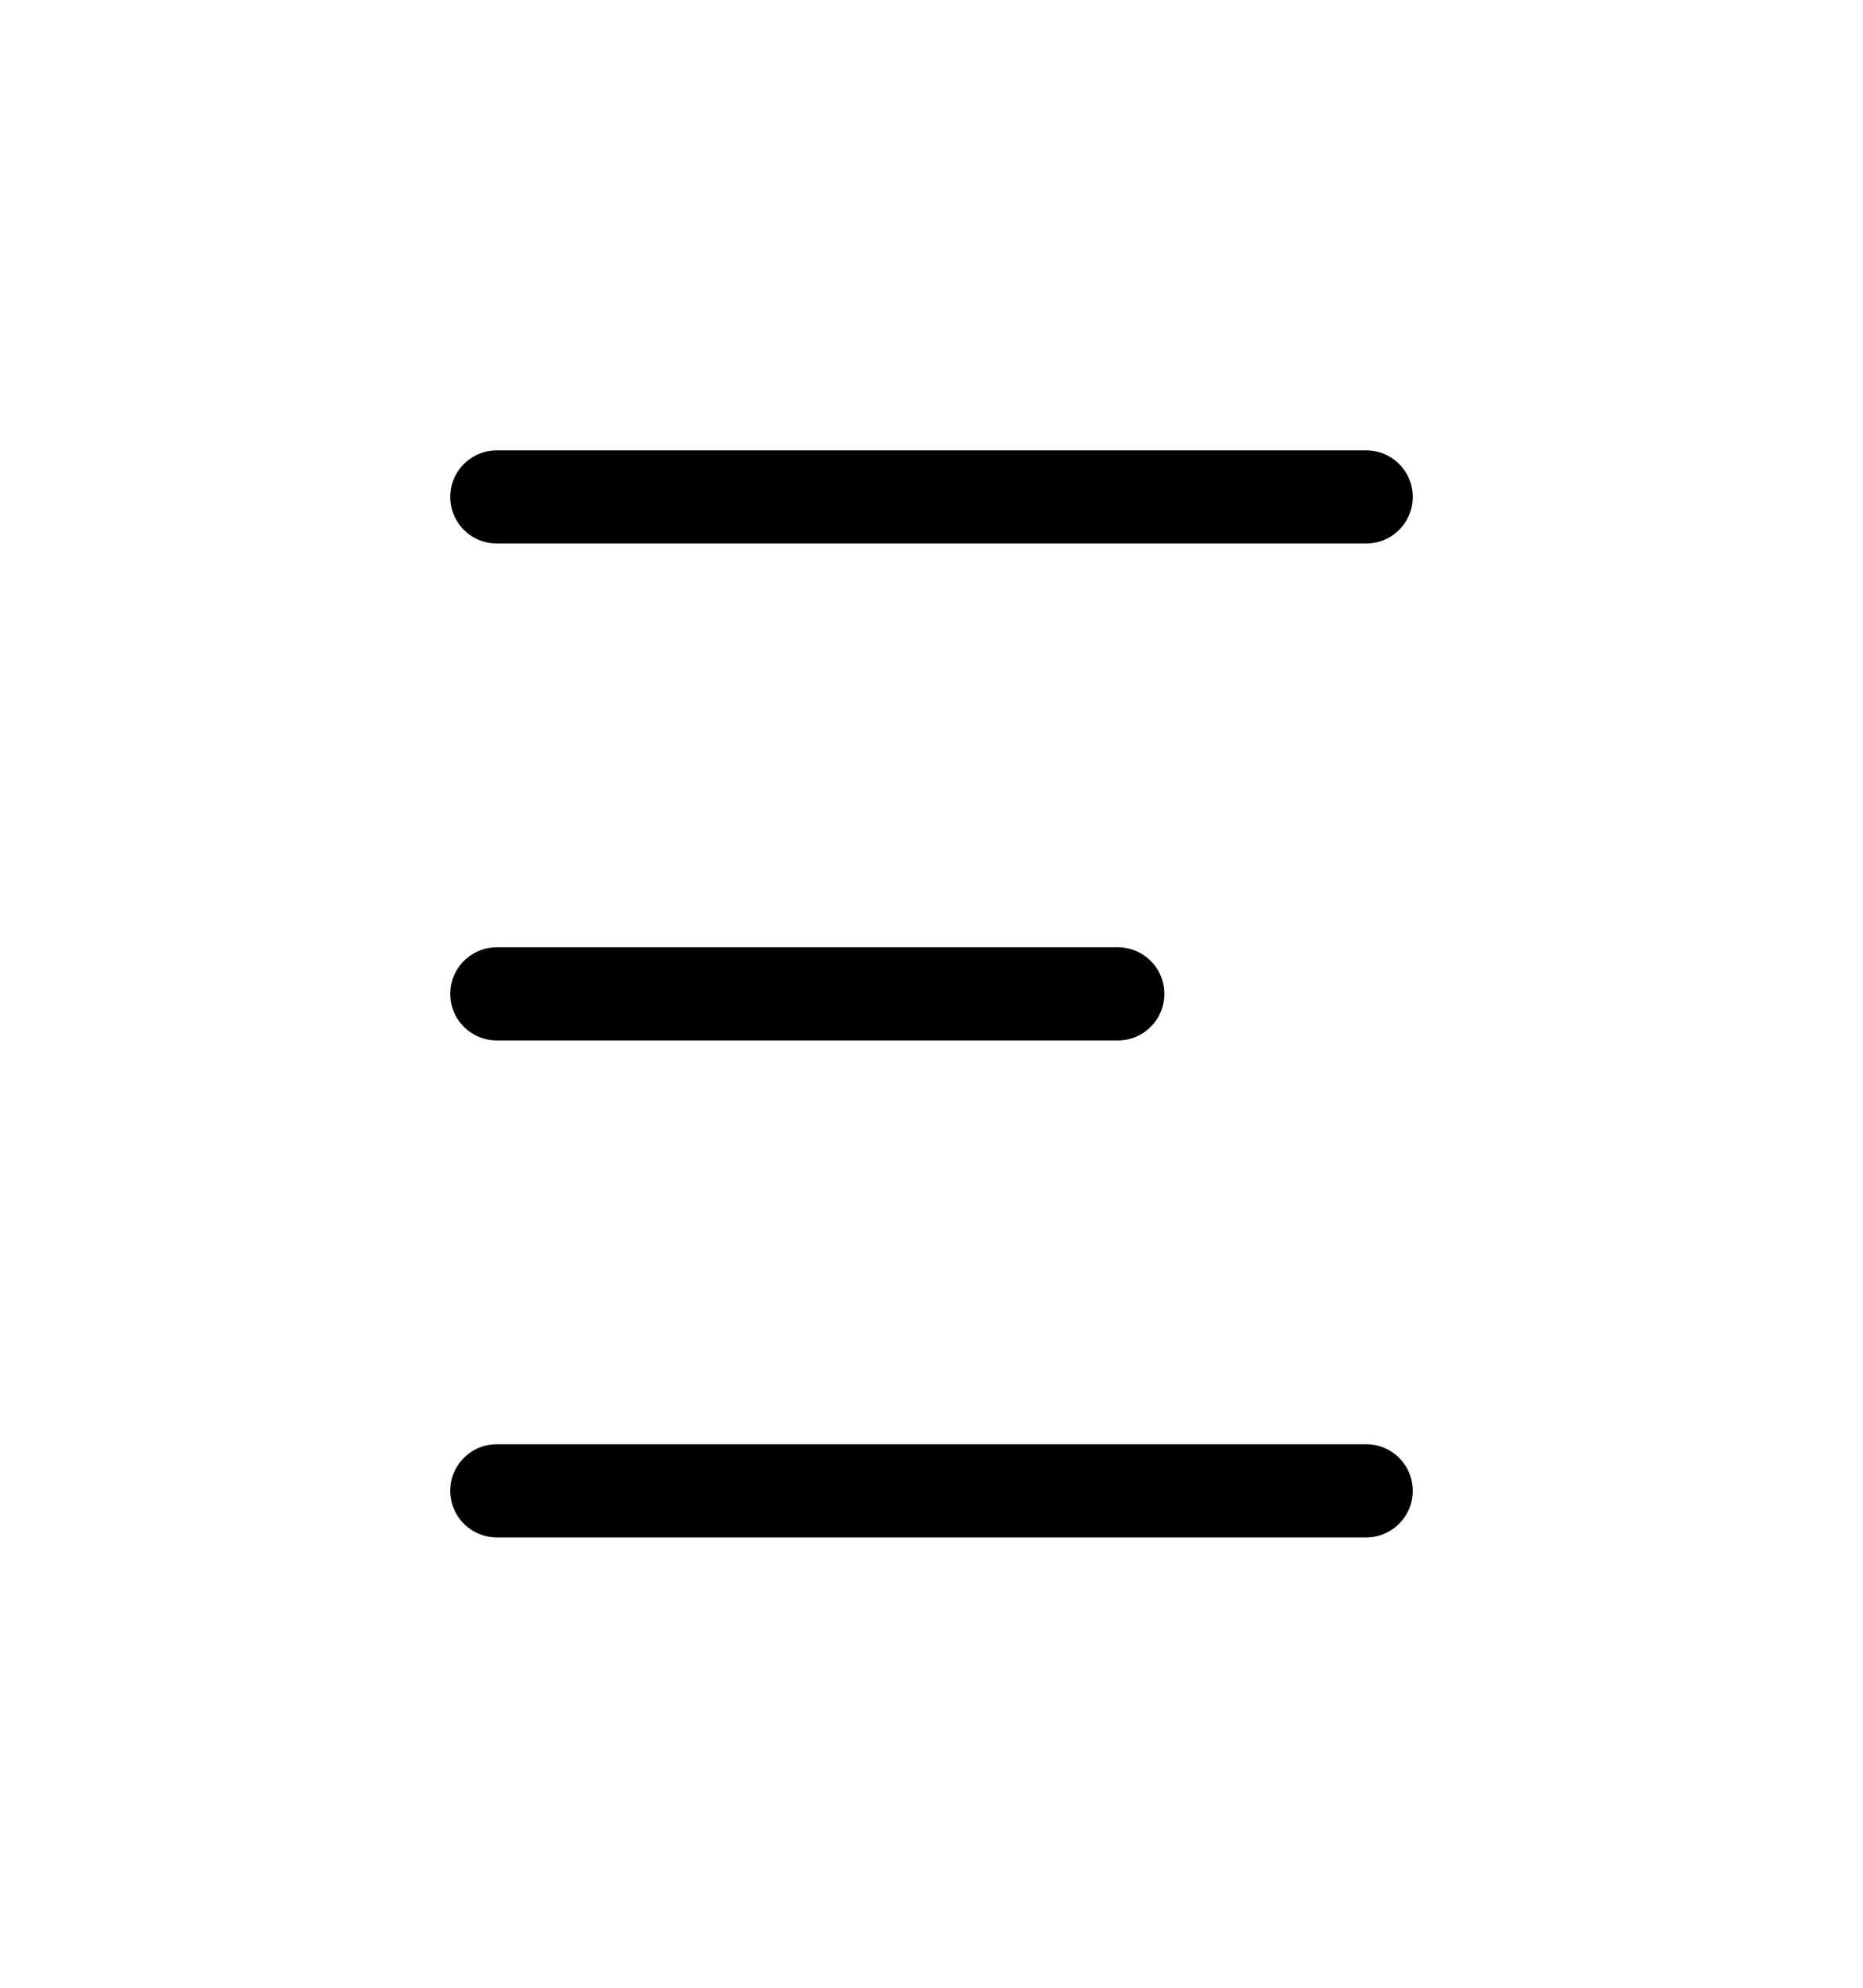 <svg width="30" height="32" viewBox="0 0 30 32" fill="none" xmlns="http://www.w3.org/2000/svg">
<path d="M8 8H22" stroke="black" stroke-width="1.5" stroke-linecap="round"/>
<path d="M8 16H18" stroke="black" stroke-width="1.5" stroke-linecap="round"/>
<path d="M8 24H22" stroke="black" stroke-width="1.5" stroke-linecap="round"/>
</svg>
